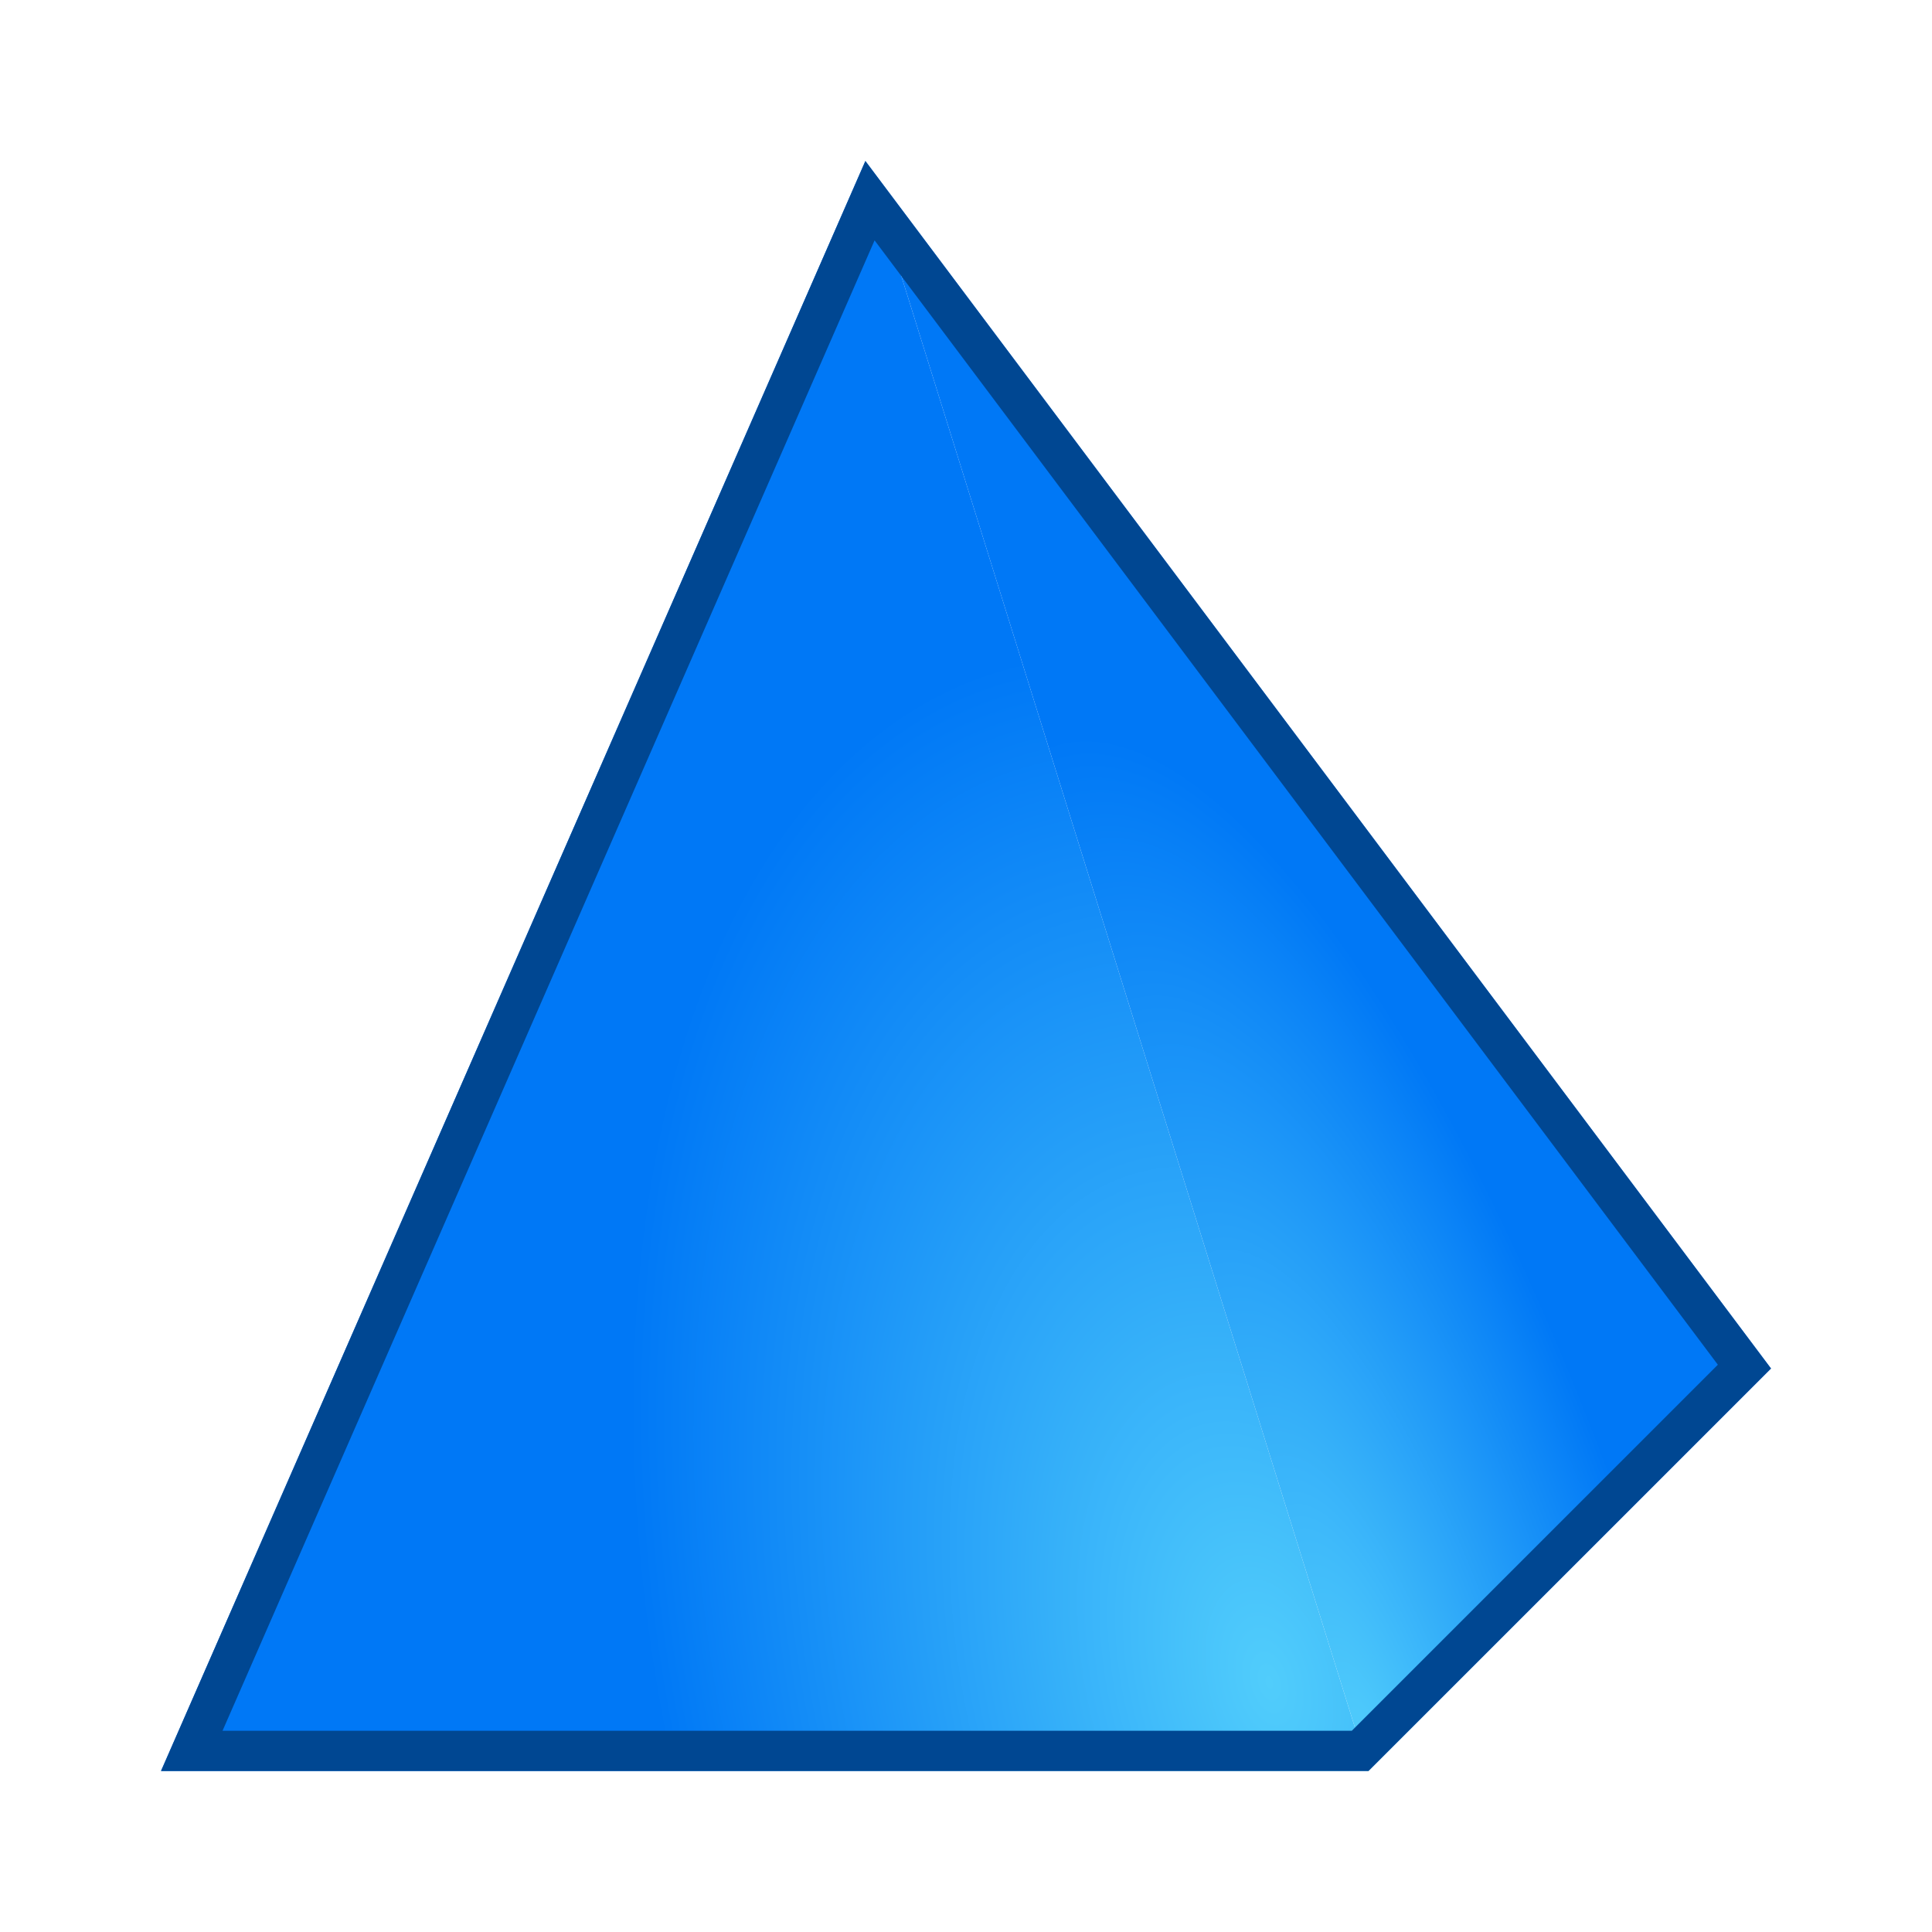 <svg viewBox="0 0 24 24" xmlns="http://www.w3.org/2000/svg" xmlns:xlink="http://www.w3.org/1999/xlink"><filter id="a" color-interpolation-filters="sRGB" height="1.074" width="1.074" x="-.037" y="-.037"><feGaussianBlur stdDeviation=".31"/></filter><clipPath id="b"><path d="m10.75 2-8.75 20h7.5 7.5l5-5z"/></clipPath><radialGradient id="c" cx="17.623" cy="17.133" gradientTransform="matrix(.835 -.55 .692 1.051 -49.145 11.106)" gradientUnits="userSpaceOnUse" r="10"><stop offset="0" stop-color="#51cdfb"/><stop offset="1" stop-color="#0078f6"/></radialGradient><radialGradient id="d" cx="14.537" cy="16.284" fx="14.537" fy="16.284" gradientTransform="matrix(.678 -.209 .698 2.265 -4.197 -11.918)" gradientUnits="userSpaceOnUse" r="5.625" xlink:href="#c"/><radialGradient id="e" cx="15.722" cy="18.723" fx="15.722" fy="18.723" gradientTransform="matrix(.97 -.245 .427 1.688 -7.475 -6.872)" gradientUnits="userSpaceOnUse" r="7.5" xlink:href="#c"/><path d="m10.75 2-8.75 20h7.5 7.5z" fill="url(#e)"/><path d="m10.75 2 6.25 20 5-5z" fill="url(#d)"/><path clip-path="url(#b)" d="m10.75 2-8.75 20h7.5 7.5l5-5z" fill="none" filter="url(#a)" stroke="#004792"/></svg>
